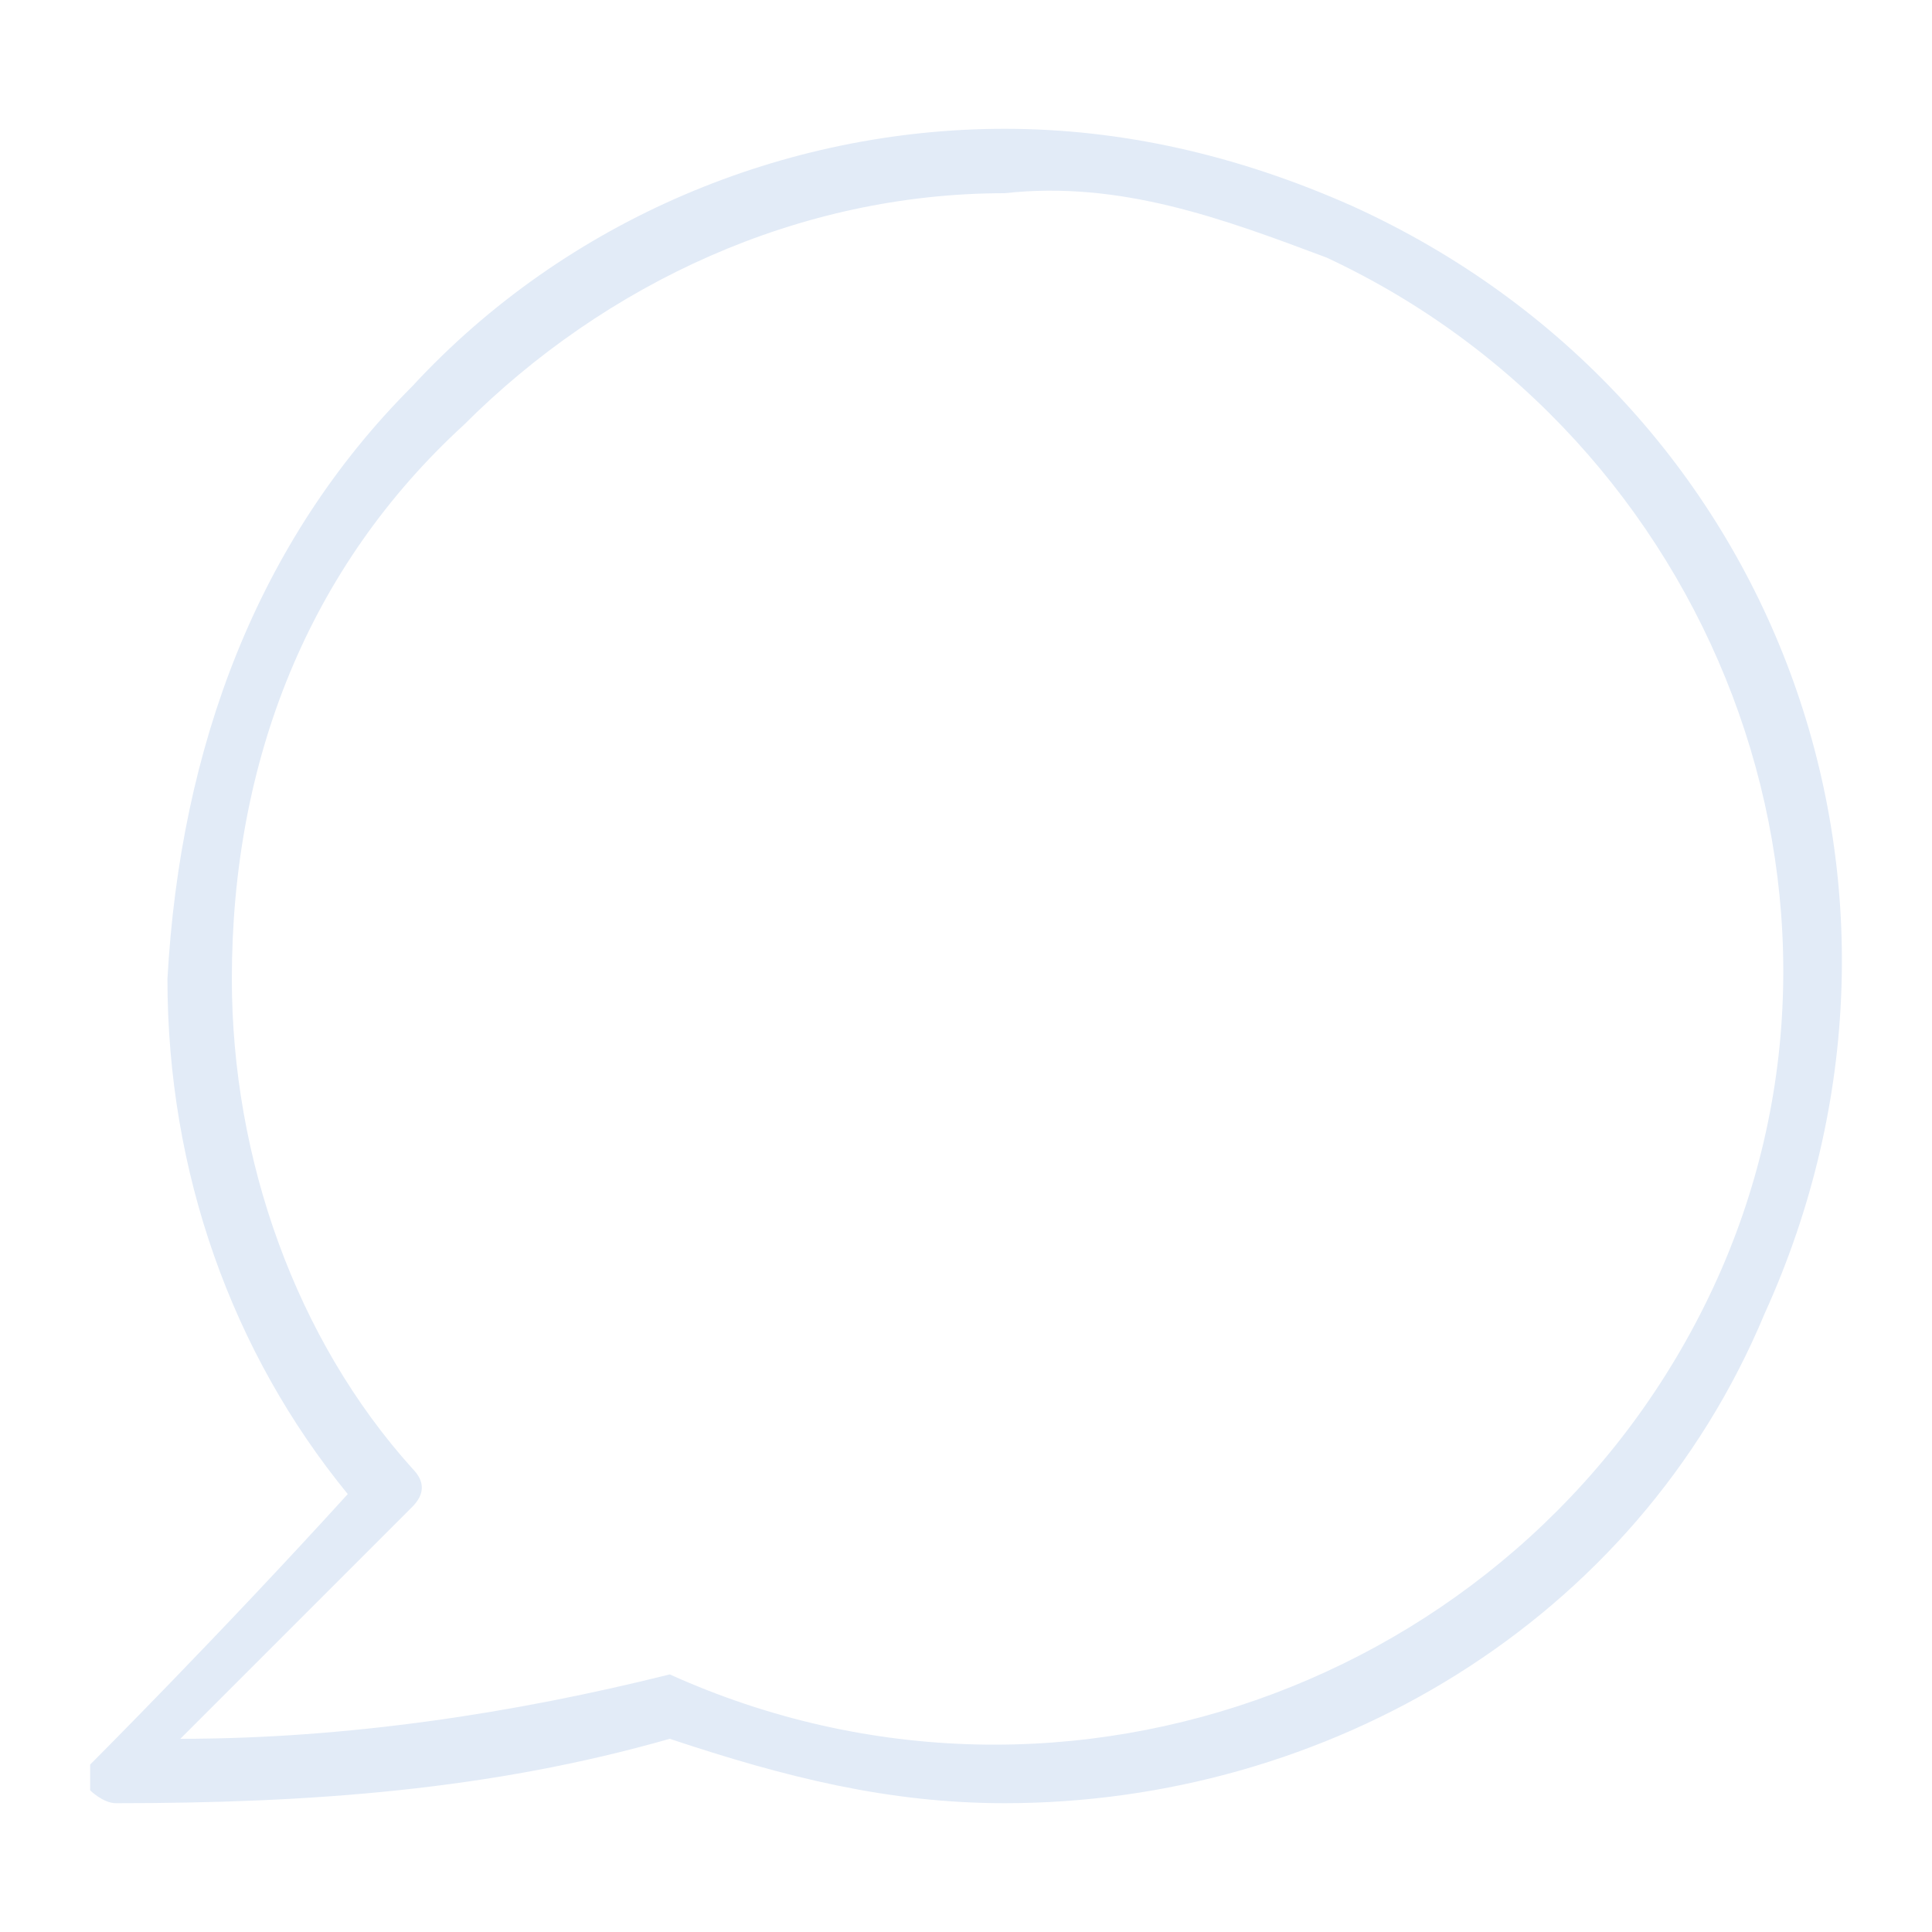 <?xml version="1.0" encoding="utf-8"?>
<!-- Generator: Adobe Illustrator 21.0.2, SVG Export Plug-In . SVG Version: 6.00 Build 0)  -->
<svg version="1.1" id="Capa_1" xmlns="http://www.w3.org/2000/svg" xmlns:xlink="http://www.w3.org/1999/xlink" x="0px" y="0px"
	 viewBox="0 0 15 15" style="enable-background:new 0 0 15 15;" xml:space="preserve">
<style type="text/css">
	.st0{fill:#E2EBF7;}
</style>
<title>message</title>
<path class="st0" d="M10.5,1.6C9.6,1.2,8.7,1,7.8,1C6.1,1,4.4,1.7,3.2,3C2,4.2,1.4,5.8,1.3,7.6c0,1.5,0.5,2.9,1.4,4
	c-1,1.1-2,2.1-2,2.1v0.2c0,0,0.1,0.1,0.2,0.1c1.5,0,2.9-0.1,4.3-0.5C6.1,13.8,6.9,14,7.8,14c2.5,0,4.9-1.4,5.9-3.8
	C15.2,6.9,13.8,3.1,10.5,1.6z M13.3,10c-1.4,3-5,4.4-8.1,3c-1.2,0.3-2.5,0.5-3.8,0.5c0.4-0.4,1.1-1.1,1.8-1.8c0.1-0.1,0.1-0.2,0-0.3
	c-0.9-1-1.4-2.4-1.4-3.8c0-1.7,0.6-3.2,1.8-4.3c1.1-1.1,2.6-1.8,4.2-1.8C8.7,1.4,9.5,1.7,10.3,2C13.3,3.4,14.7,7,13.3,10z"/>
</svg>
